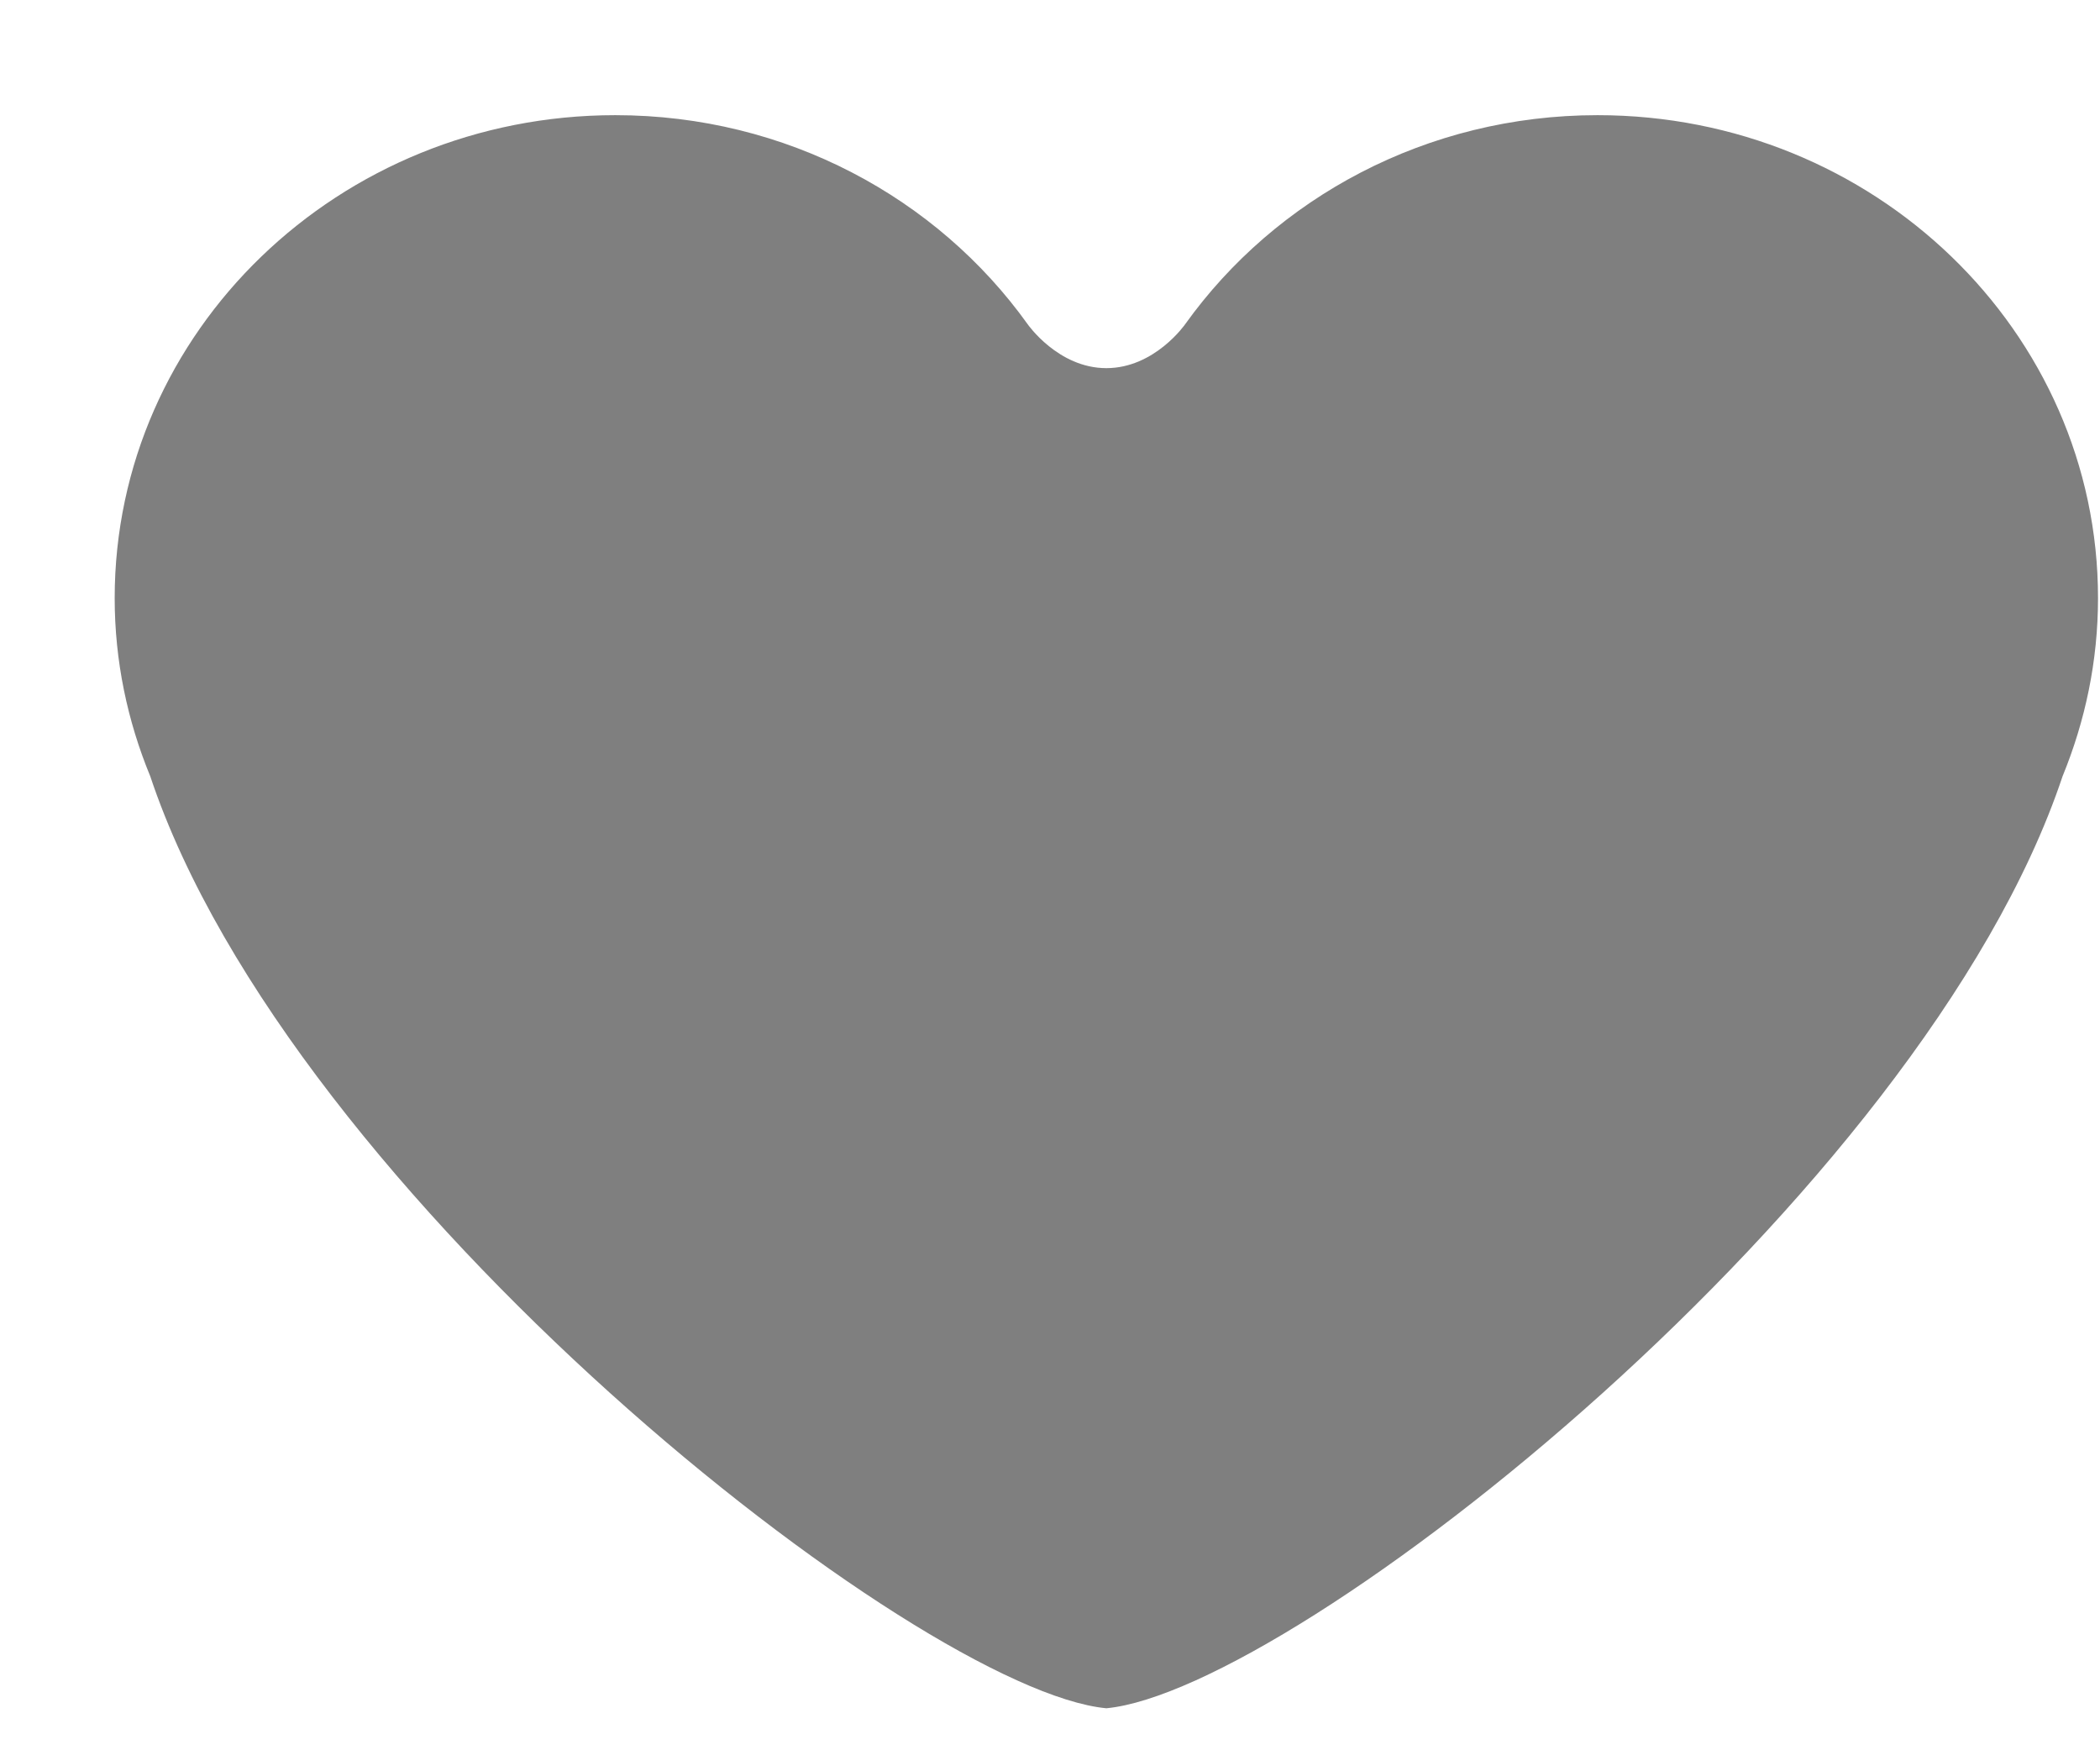 <svg width="18" height="15" viewBox="0 0 18 15" fill="none" xmlns="http://www.w3.org/2000/svg">
<path d="M13.693 0.987C12.227 0.987 10.933 1.697 10.159 2.778C10.159 2.778 9.898 3.155 9.483 3.155C9.069 3.155 8.808 2.778 8.808 2.778C8.034 1.697 6.74 0.987 5.274 0.987C2.904 0.987 0.983 2.84 0.983 5.126C0.983 5.666 1.093 6.18 1.288 6.653C2.49 10.253 7.865 14.486 9.483 14.64C11.101 14.486 16.476 10.253 17.679 6.653C17.873 6.18 17.983 5.666 17.983 5.126C17.983 2.84 16.063 0.987 13.693 0.987Z" fill="#7F7F7F"/>
</svg>
